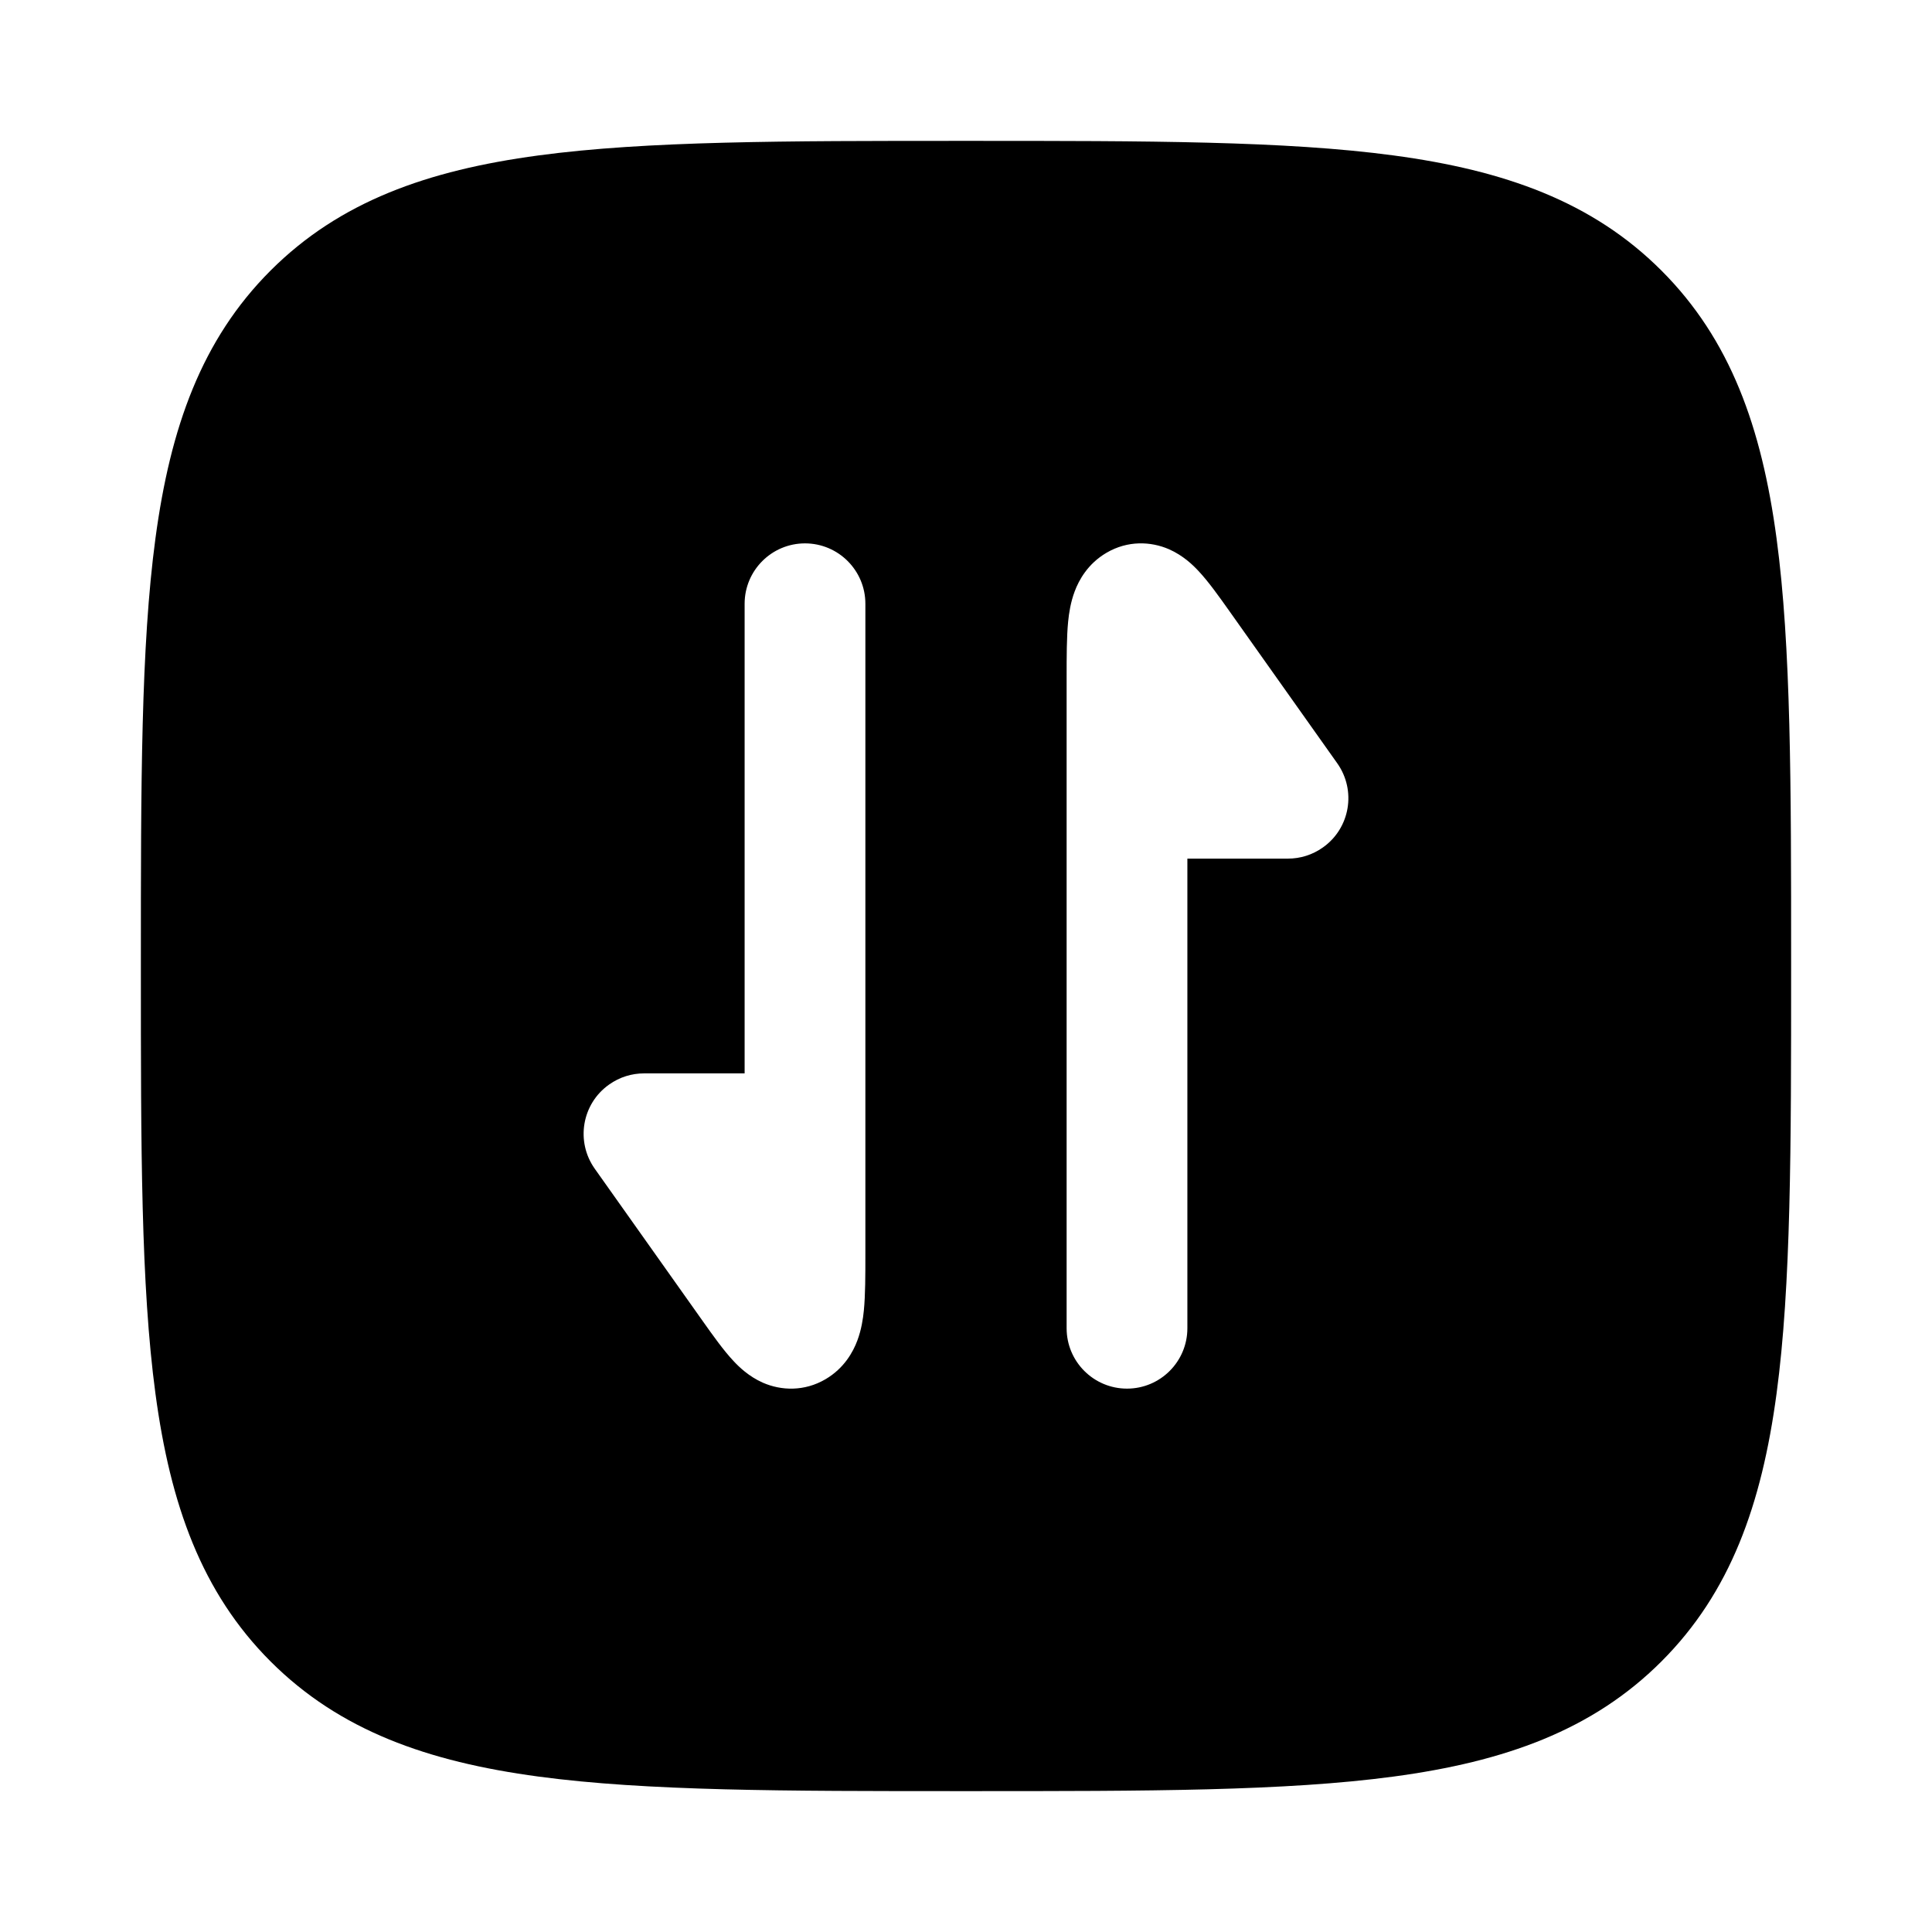 <svg width="24" height="24" viewBox="0 0 24 24" xmlns="http://www.w3.org/2000/svg">
    <path fill-rule="evenodd" clip-rule="evenodd" d="M17.312 1.931C15.969 1.75 14.248 1.75 12.057 1.75H11.943C9.752 1.75 8.031 1.75 6.688 1.931C5.311 2.116 4.219 2.503 3.361 3.361C2.503 4.219 2.116 5.311 1.931 6.688C1.75 8.031 1.75 9.752 1.75 11.943V12.057C1.75 14.248 1.75 15.969 1.931 17.312C2.116 18.689 2.503 19.781 3.361 20.639C4.219 21.497 5.311 21.884 6.688 22.069C8.031 22.25 9.752 22.25 11.943 22.25H11.943H12.057H12.057C14.248 22.25 15.969 22.25 17.312 22.069C18.689 21.884 19.781 21.497 20.639 20.639C21.497 19.781 21.884 18.689 22.069 17.312C22.25 15.969 22.25 14.248 22.25 12.057V12.057V11.943V11.943C22.25 9.752 22.25 8.031 22.069 6.688C21.884 5.311 21.497 4.219 20.639 3.361C19.781 2.503 18.689 2.116 17.312 1.931ZM7.566 13.473C7.228 13.712 7.149 14.18 7.388 14.518L8.729 16.41C8.853 16.585 8.989 16.777 9.114 16.909C9.178 16.978 9.301 17.099 9.478 17.177C9.703 17.275 9.991 17.288 10.255 17.133C10.487 16.997 10.598 16.793 10.65 16.653C10.701 16.517 10.721 16.381 10.731 16.28C10.75 16.088 10.75 15.838 10.75 15.579V15.579L10.75 7.5C10.75 7.086 10.414 6.75 10 6.75C9.586 6.75 9.25 7.086 9.25 7.5L9.25 13.334H8C7.85 13.334 7.698 13.379 7.566 13.473ZM14 17.25C14.414 17.25 14.75 16.914 14.75 16.5V10.666H16C16.15 10.666 16.302 10.621 16.434 10.527C16.772 10.288 16.851 9.82 16.612 9.482L15.271 7.59L15.271 7.59L15.271 7.59L15.271 7.59C15.147 7.415 15.011 7.223 14.886 7.091C14.822 7.022 14.699 6.901 14.522 6.823C14.297 6.725 14.009 6.712 13.745 6.867C13.513 7.003 13.402 7.207 13.35 7.347C13.299 7.483 13.279 7.619 13.269 7.72C13.25 7.912 13.25 8.162 13.25 8.421V8.421L13.25 16.5C13.25 16.914 13.586 17.25 14 17.25Z"/>
</svg>
